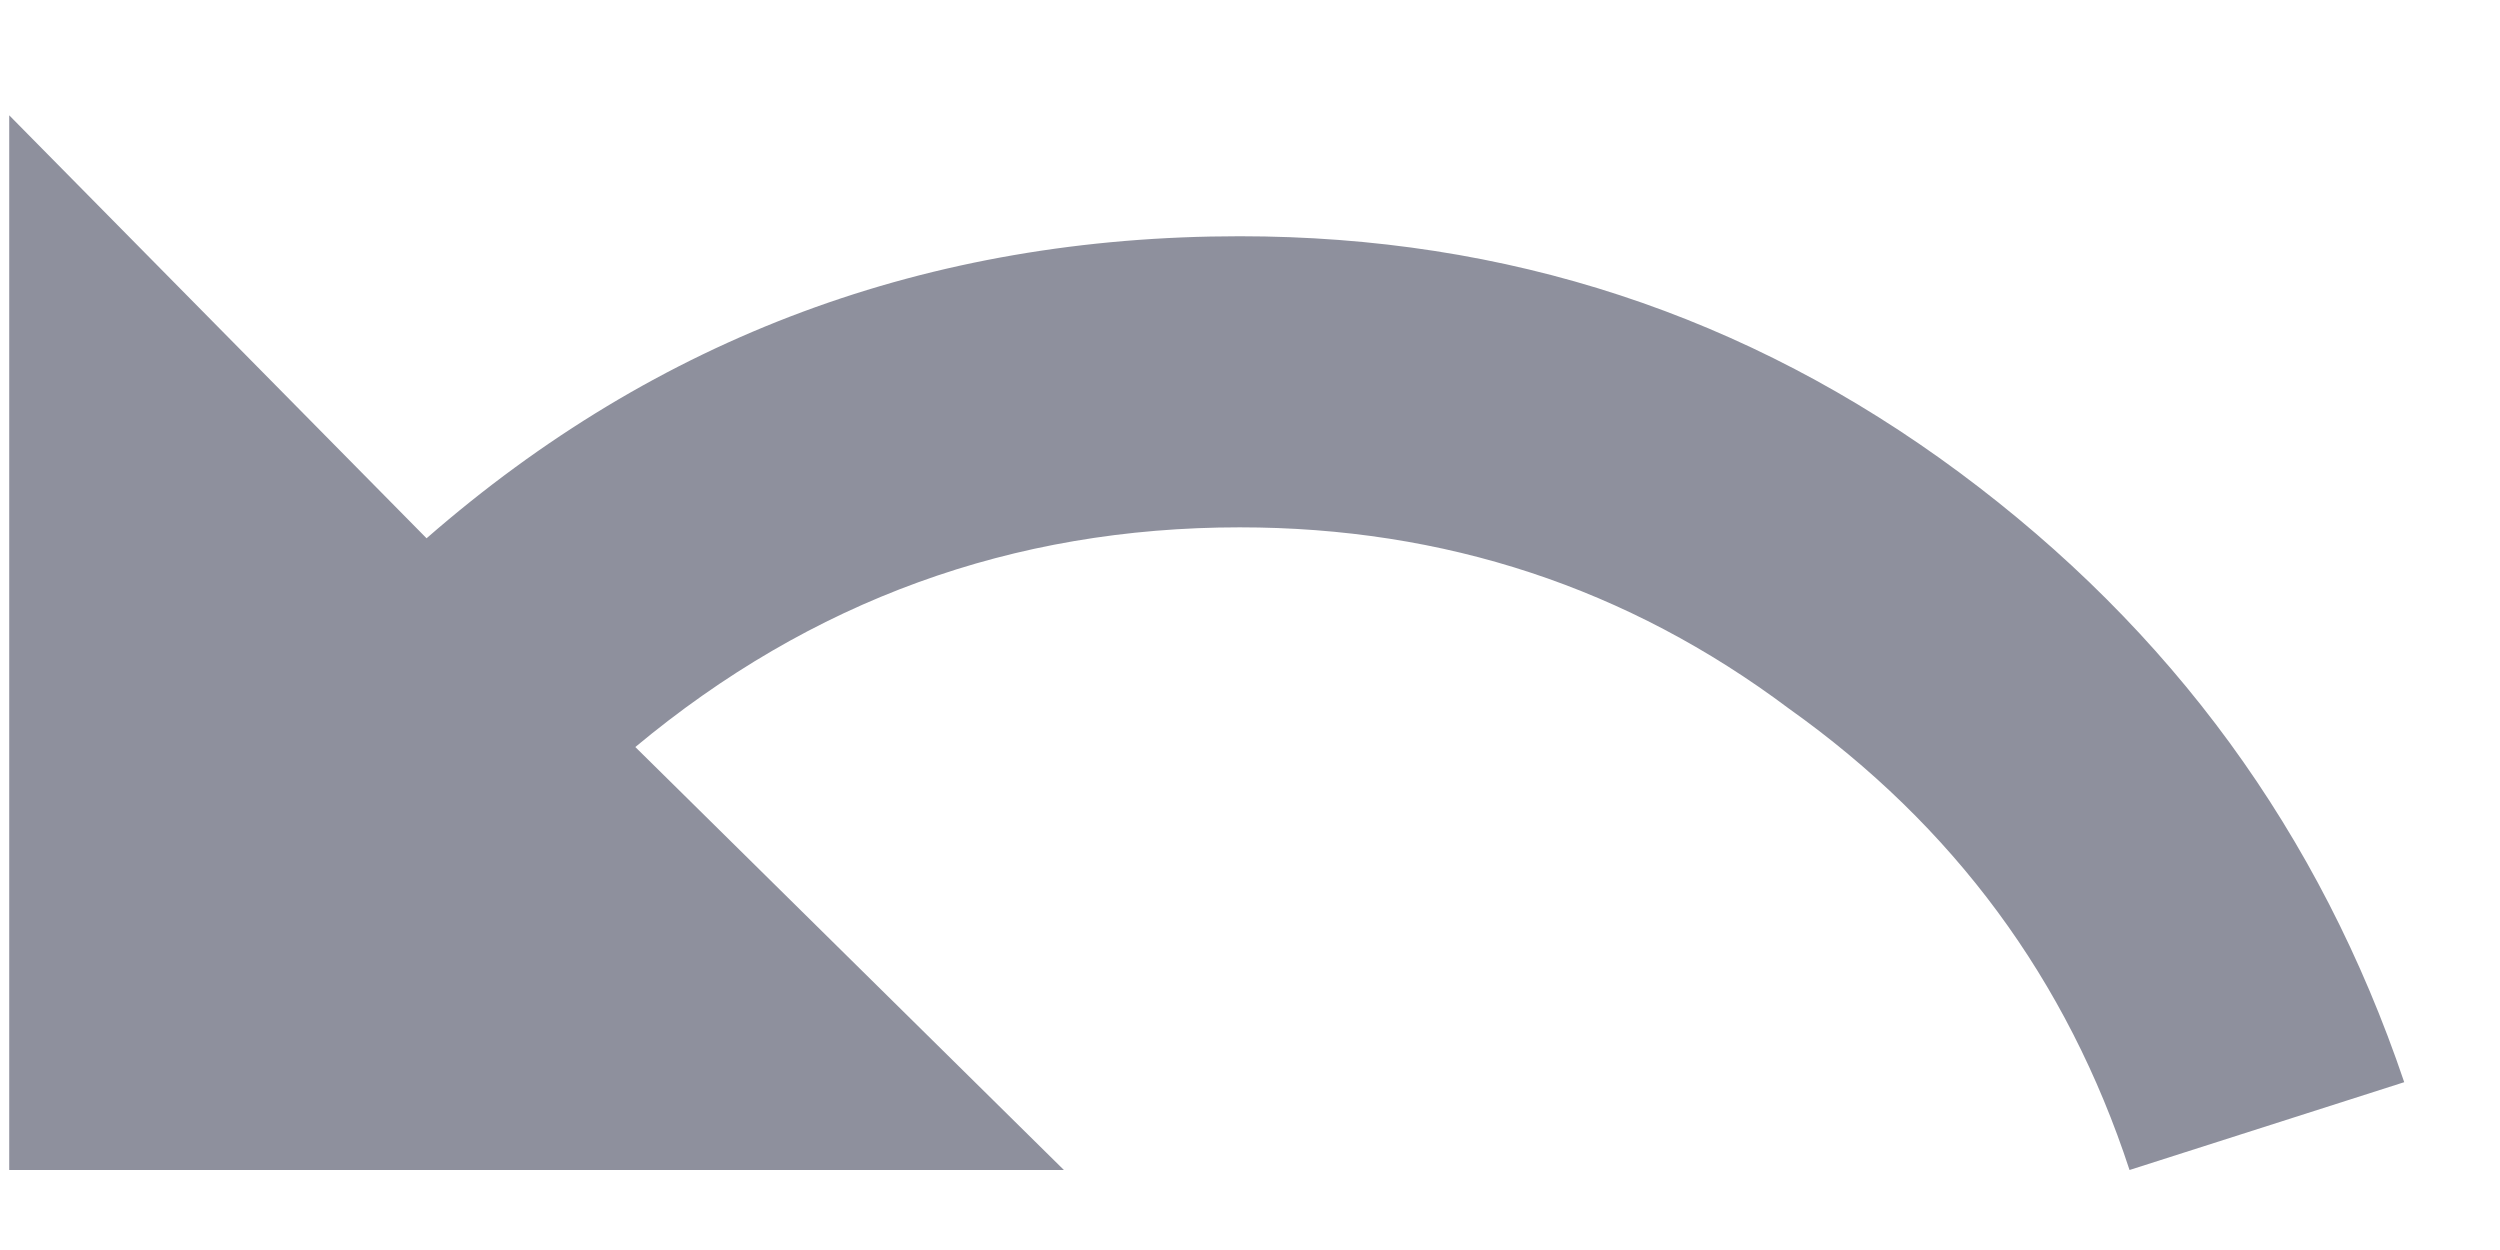 <svg width="16" height="8" viewBox="0 0 16 8" fill="none" xmlns="http://www.w3.org/2000/svg">
<path d="M7.934 1.512C9.645 1.512 11.18 2.016 12.539 3.023C13.898 4.031 14.848 5.332 15.387 6.926L13.629 7.488C13.23 6.27 12.504 5.285 11.449 4.535C10.418 3.762 9.246 3.375 7.934 3.375C6.48 3.375 5.191 3.844 4.066 4.781L6.809 7.488H0.059V0.738L2.73 3.445C4.207 2.156 5.941 1.512 7.934 1.512Z" fill="#8E909D"/>
</svg>
